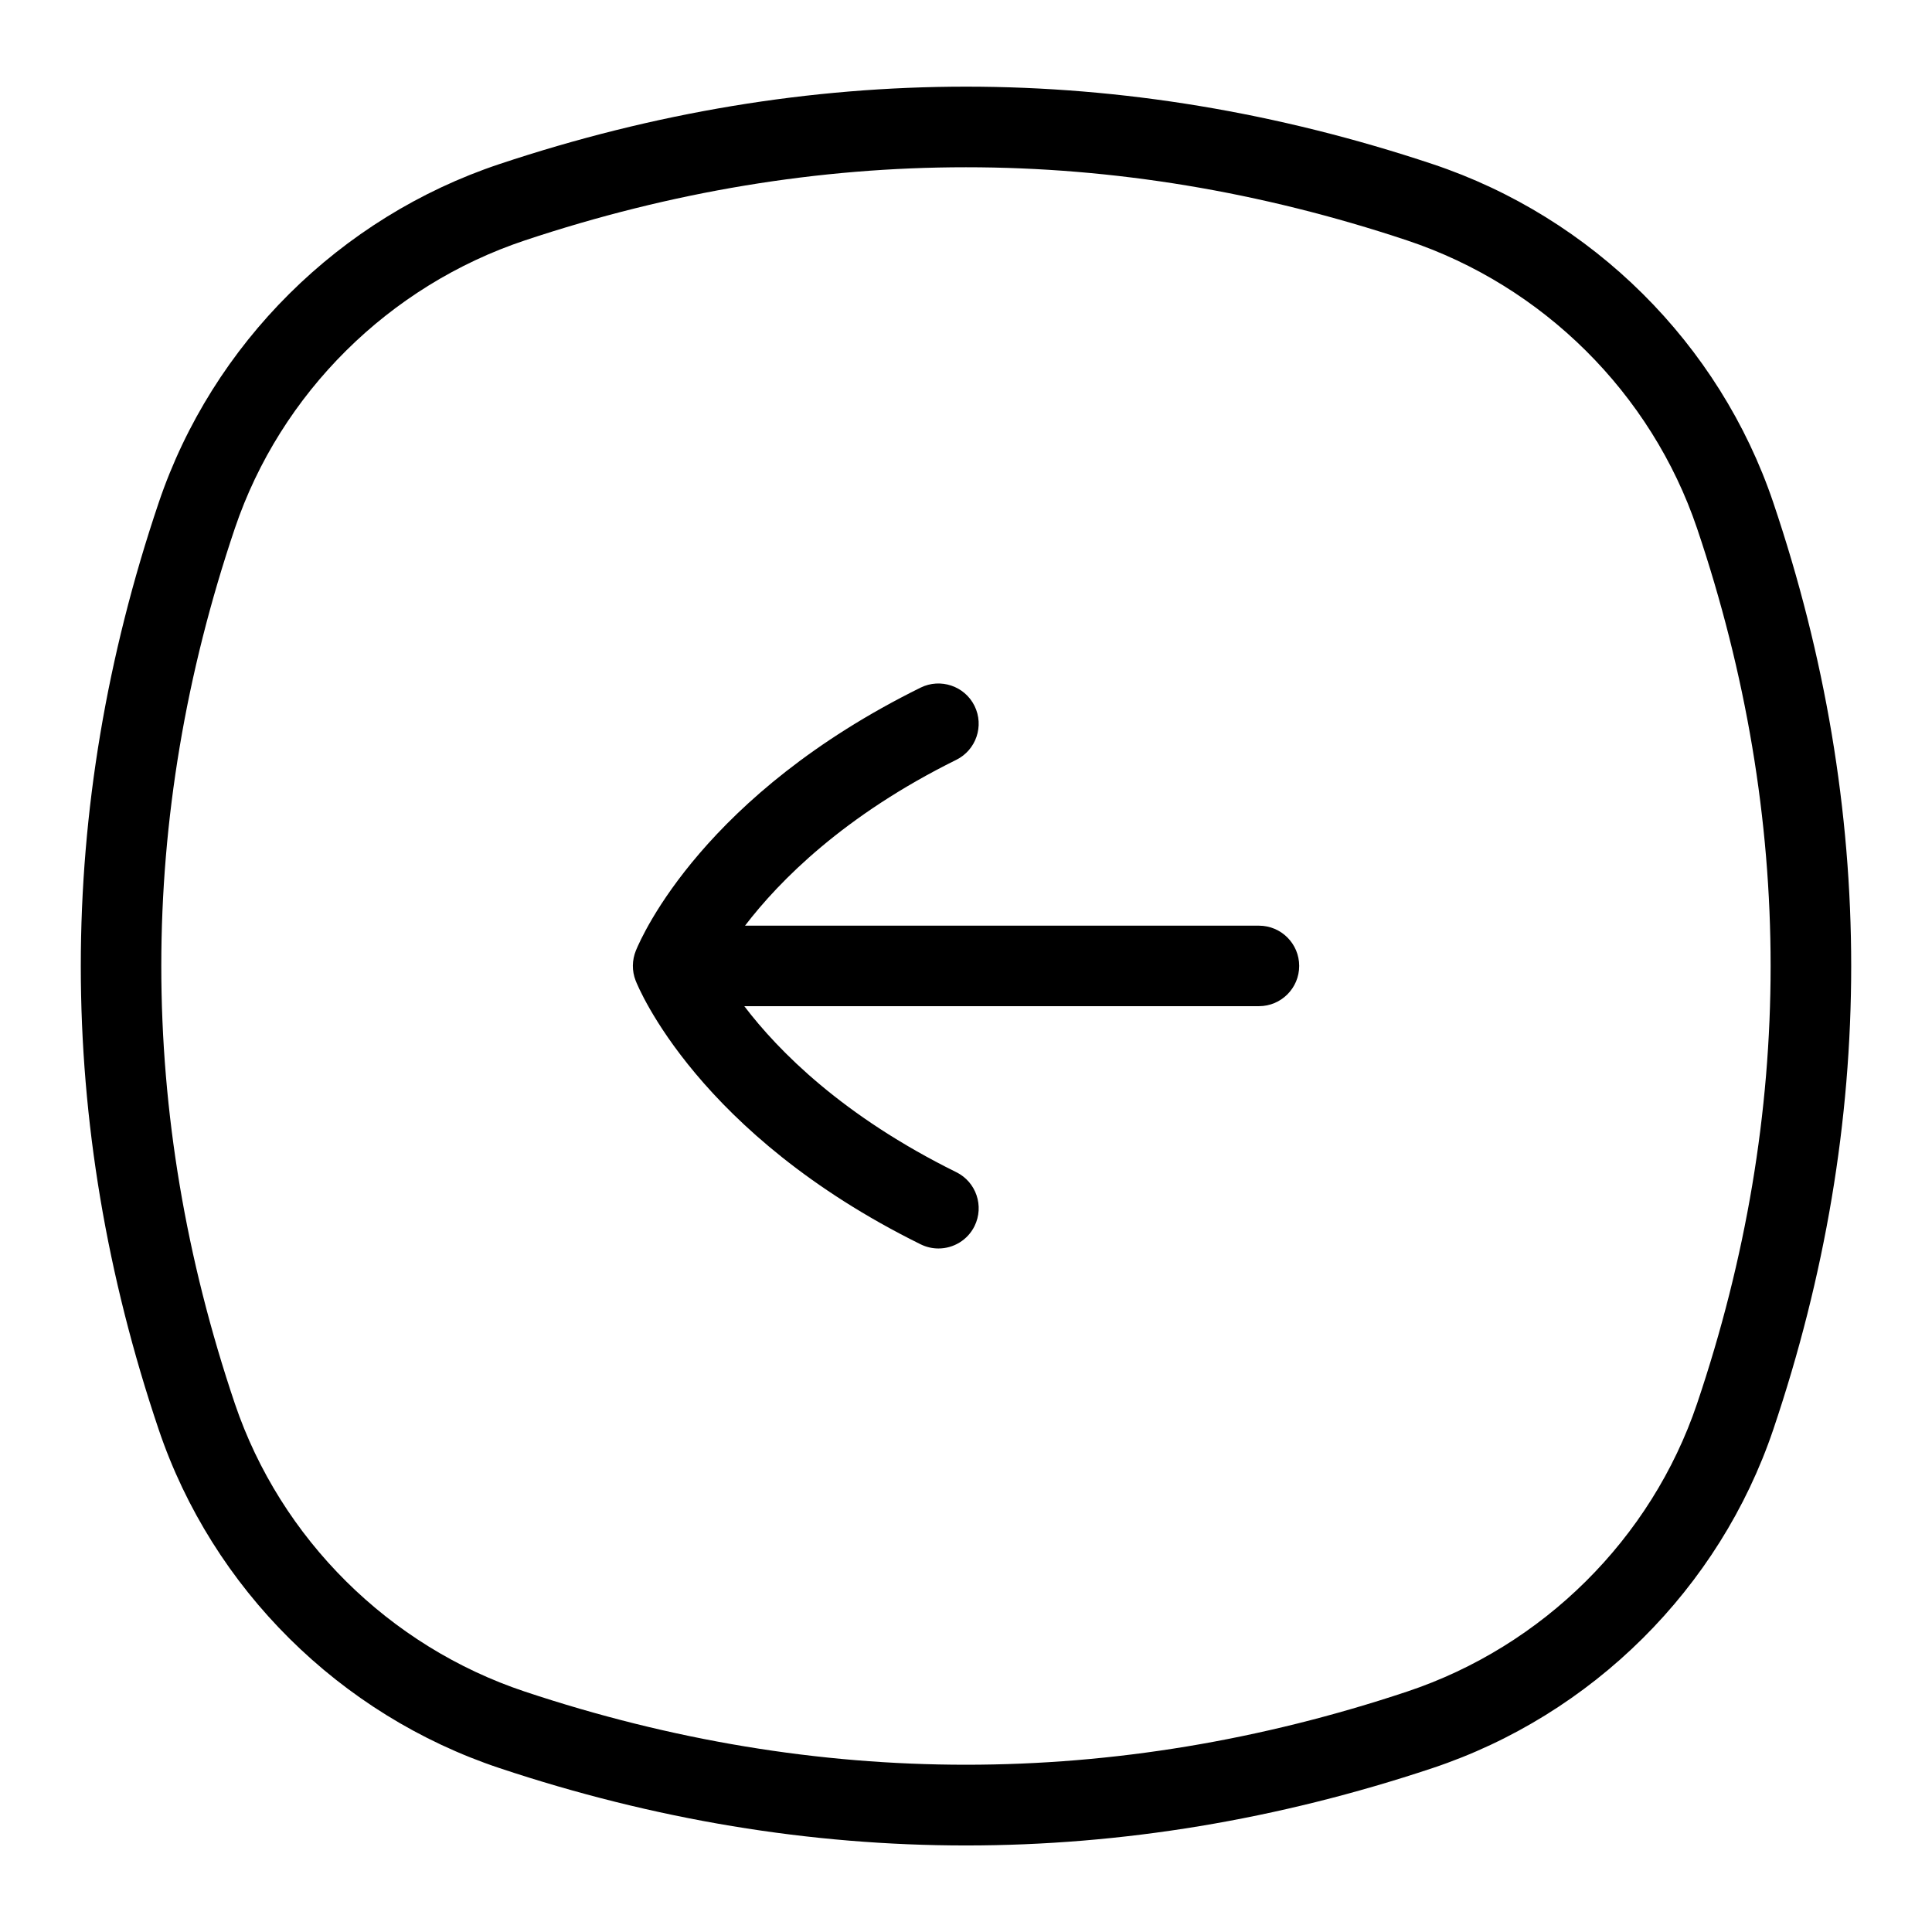 <?xml version="1.0" encoding="UTF-8"?>
<svg xmlns="http://www.w3.org/2000/svg" id="Layer_1" data-name="Layer 1" viewBox="0 0 24 24">
  <path d="M22.028,6.242c-.667-1.972-2.249-3.543-4.233-4.204-3.845-1.282-7.743-1.282-11.59,0-1.984,.661-3.566,2.233-4.233,4.205-1.291,3.821-1.291,7.696,0,11.517,.667,1.972,2.249,3.543,4.233,4.204,1.923,.641,3.858,.961,5.795,.961s3.872-.32,5.795-.961c1.984-.661,3.566-2.233,4.233-4.205,1.291-3.821,1.291-7.696,0-11.517Zm-.947,11.196c-.567,1.676-1.914,3.013-3.603,3.576-3.635,1.211-7.322,1.211-10.957,0-1.688-.562-3.035-1.899-3.603-3.576-1.219-3.608-1.219-7.268,0-10.876,.567-1.676,1.914-3.013,3.603-3.576,3.635-1.211,7.322-1.211,10.957,0,1.688,.562,3.035,1.899,3.603,3.576,1.219,3.608,1.219,7.268,0,10.876Z"/>
  <path d="M15.639,11.499h-6.384c.43-.562,1.233-1.372,2.624-2.06,.247-.122,.349-.422,.227-.67-.123-.249-.425-.348-.67-.227-2.683,1.325-3.457,3.072-3.537,3.267-.048,.119-.05,.252-.003,.372,.03,.077,.772,1.909,3.54,3.276,.071,.035,.146,.052,.222,.052,.184,0,.361-.102,.448-.278,.122-.248,.021-.548-.227-.67-1.409-.696-2.208-1.503-2.633-2.062h6.393c.276,0,.5-.224,.5-.5s-.224-.5-.5-.5Z"/>
</svg>
